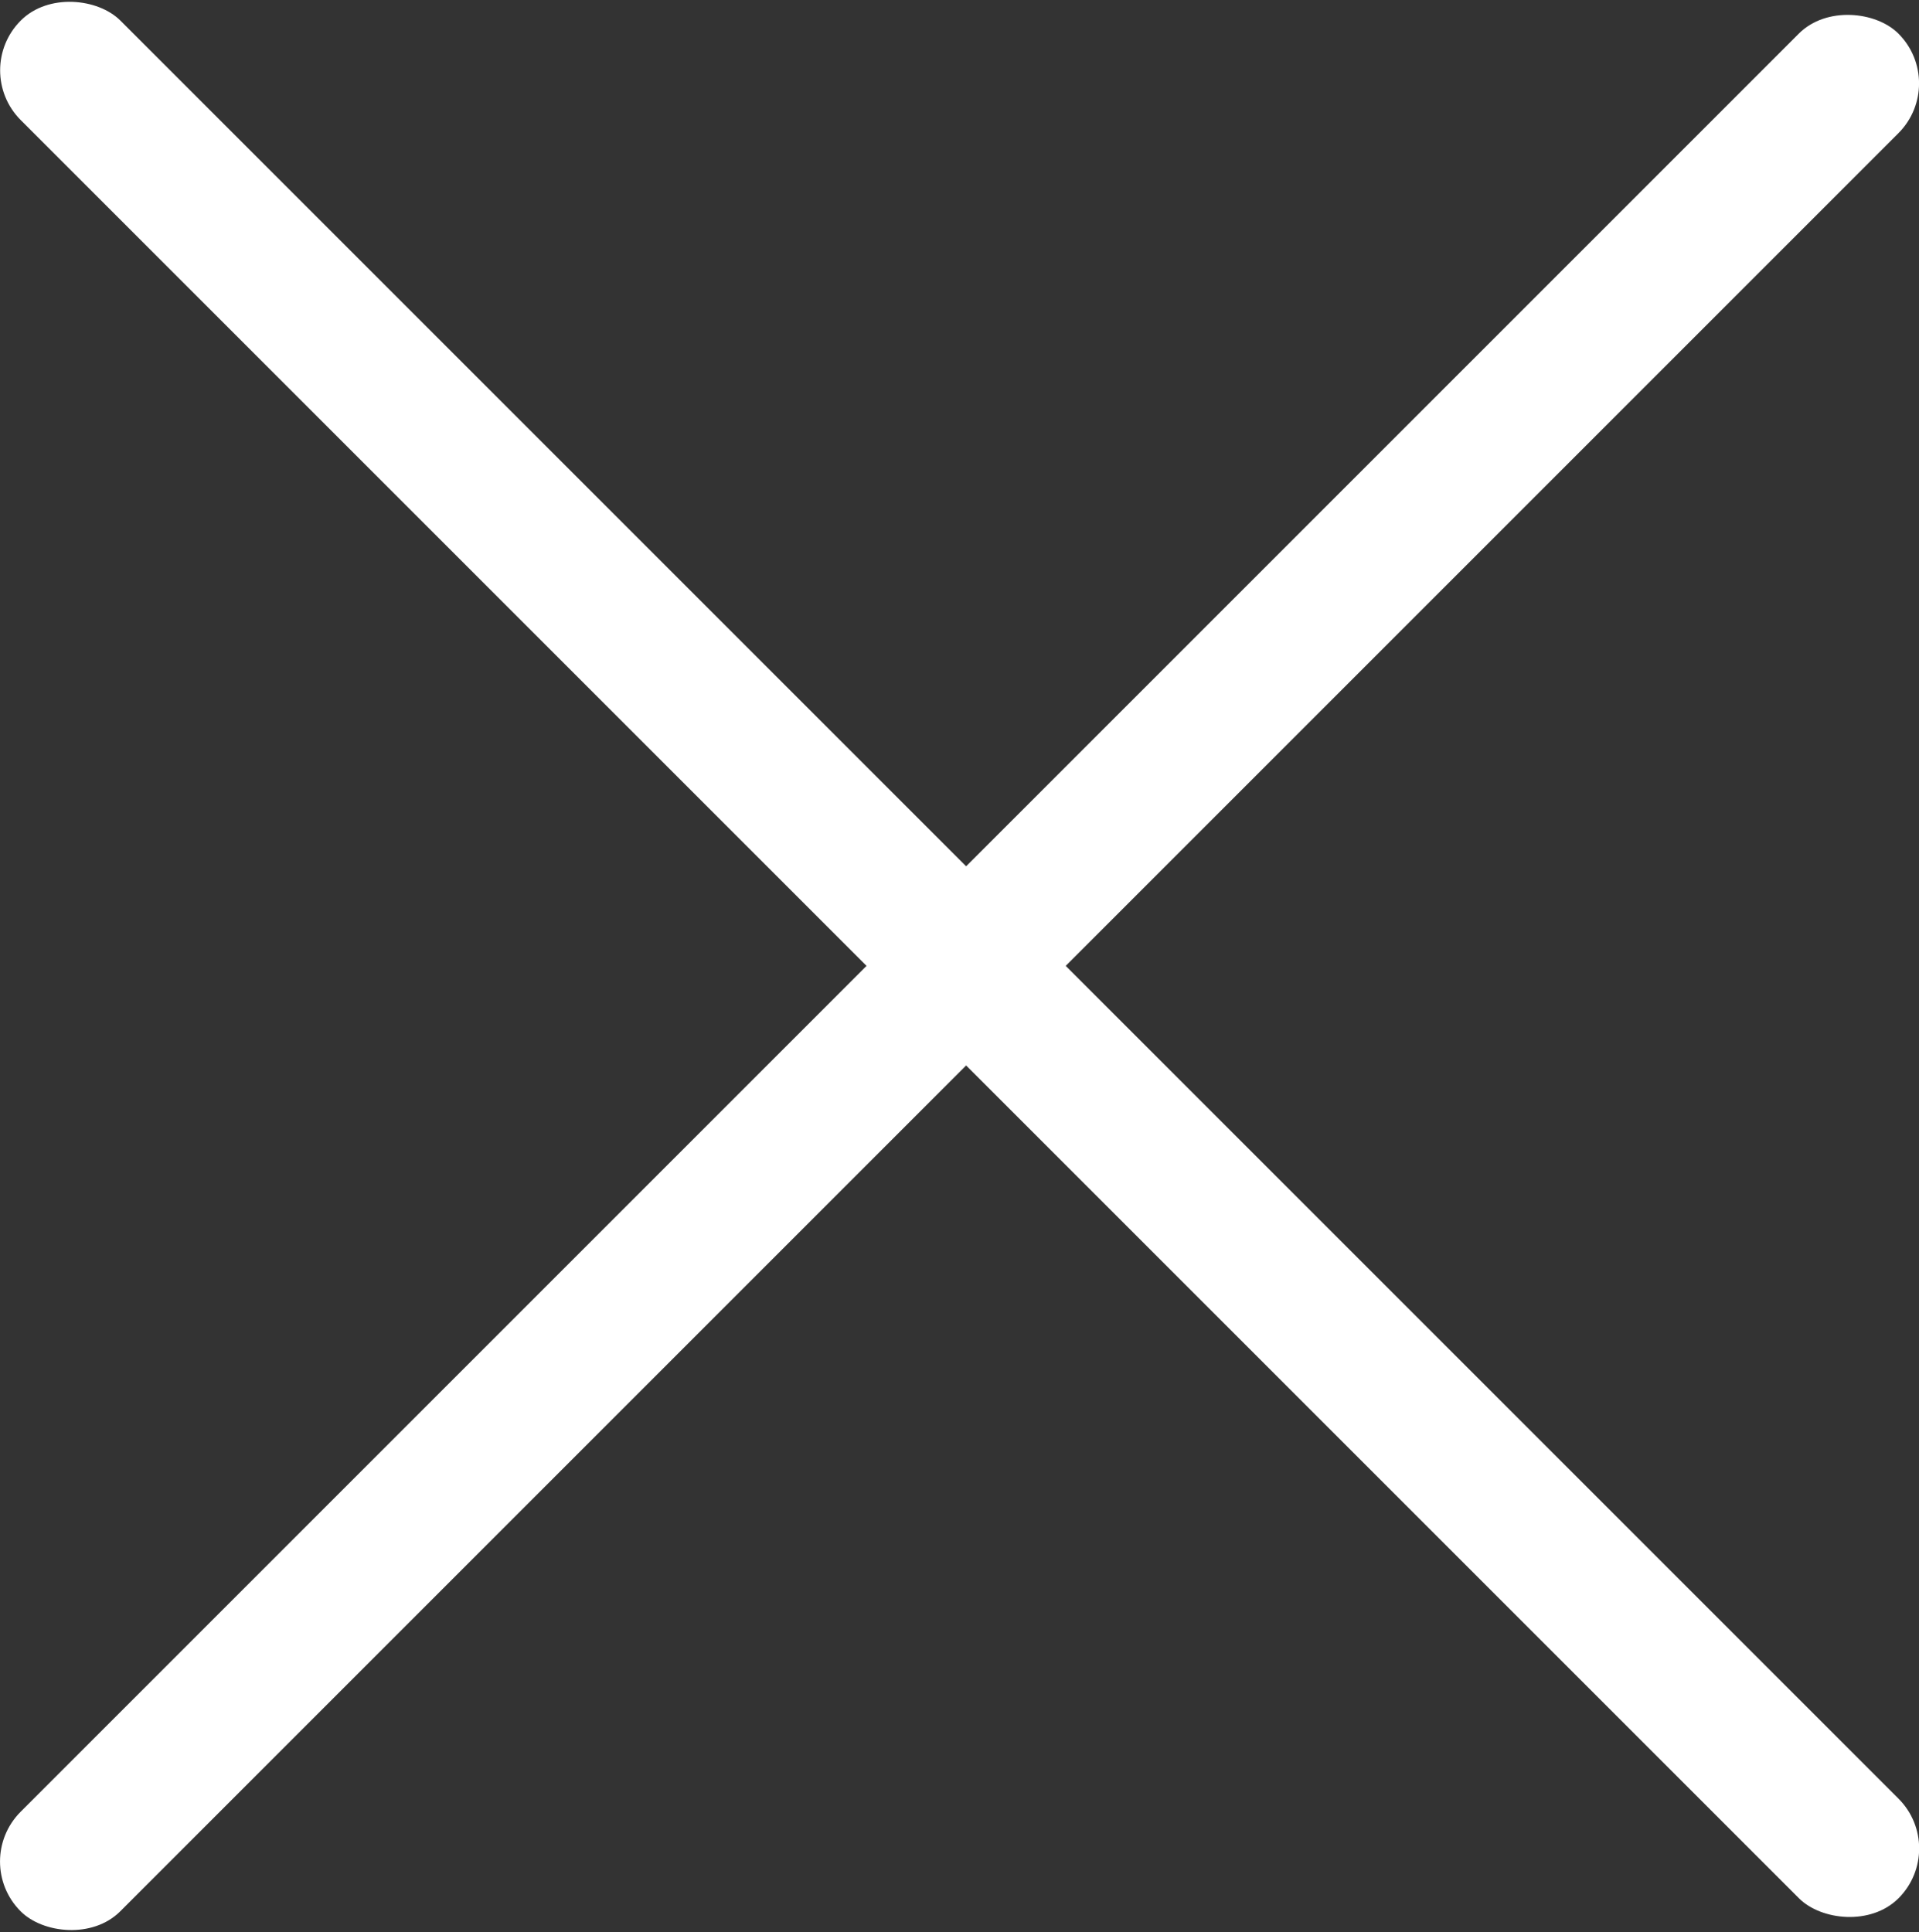 <svg id="Слой_1" data-name="Слой 1" xmlns="http://www.w3.org/2000/svg" viewBox="0 0 50.96 51.31"><rect x="0" y="0" width="50.96" height="51.31" fill="#333333" stroke="none"/><rect class="cls-1" x="726.22" y="286.45" width="70.52" height="3.74" rx="1.87" transform="rotate(-45 76.621 1045.502)" fill="#fff"/><rect class="cls-1" x="759.61" y="252.71" width="3.74" height="70.52" rx="1.87" transform="rotate(-45 76.626 1045.15)" fill="#fff"/></svg>